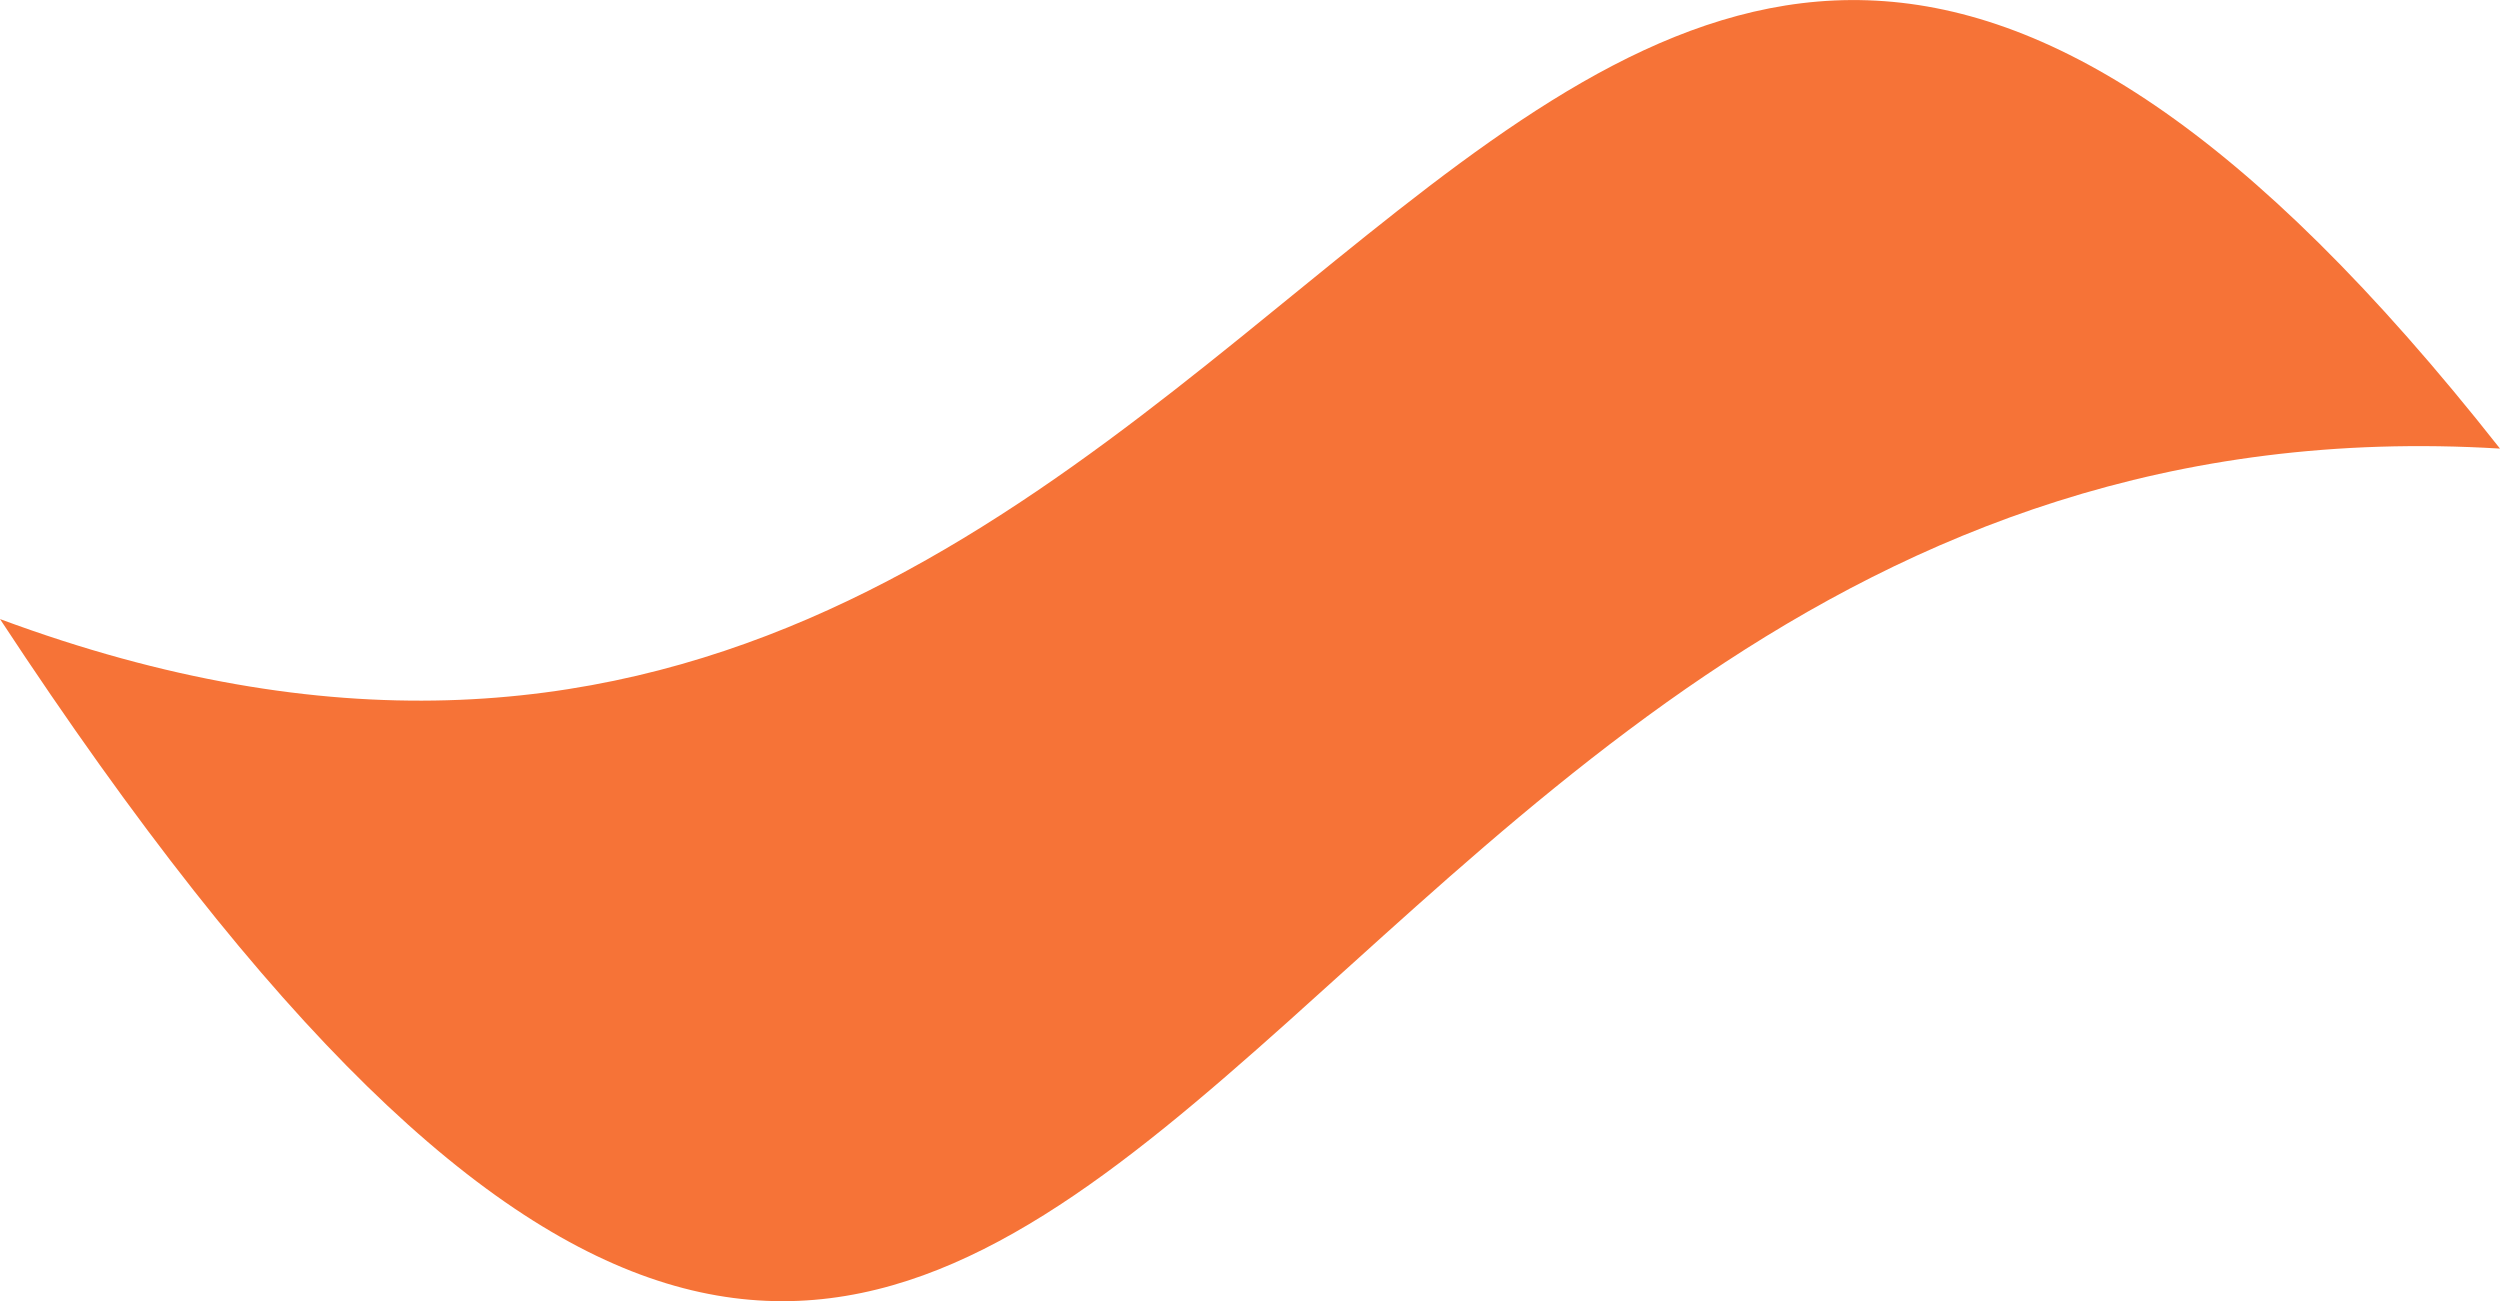 <svg version="1.1" id="图层_1" x="0px" y="0px" width="32px" height="16.655px" viewBox="0 0 32 16.655" enable-background="new 0 0 32 16.655" xml:space="preserve" xmlns="http://www.w3.org/2000/svg" xmlns:xlink="http://www.w3.org/1999/xlink" xmlns:xml="http://www.w3.org/XML/1998/namespace">
  <path fill="#F67337" d="M0,7.924c17,6.306,19-18.694,32-2.182C15.08,4.712,14,29.229,0,7.924z" class="color c1"/>
</svg>